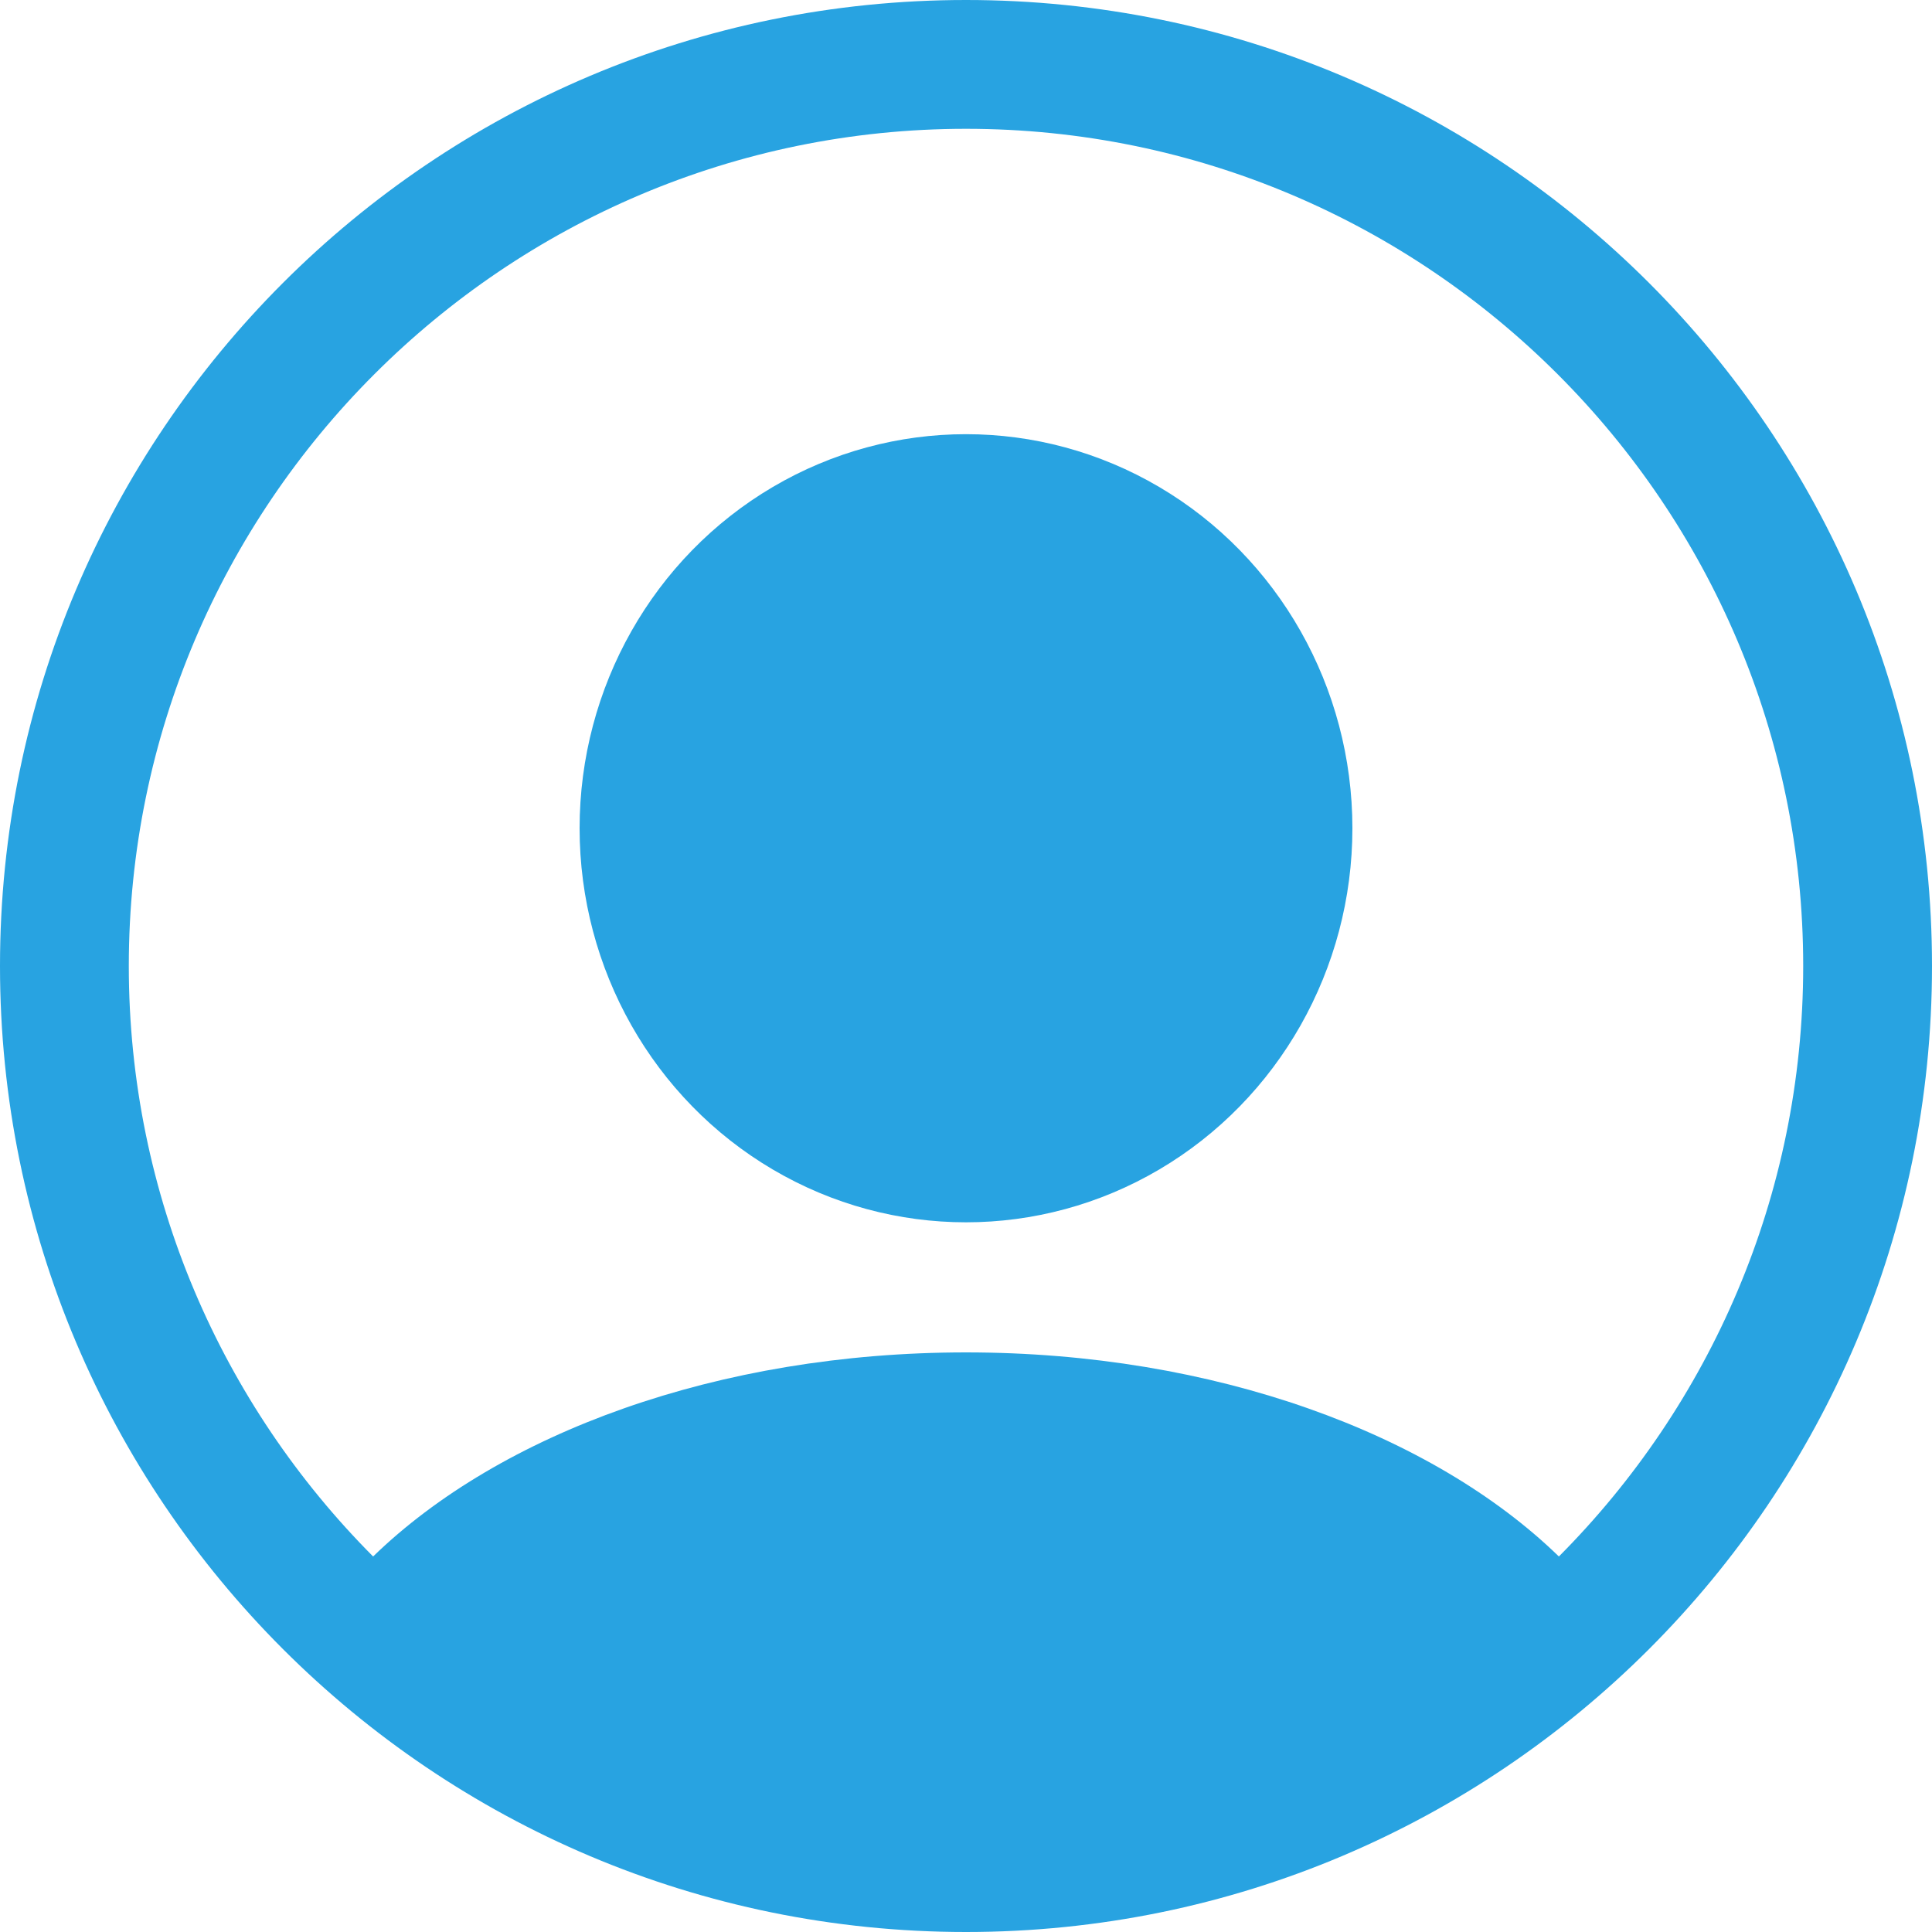 <?xml version="1.0" encoding="UTF-8" standalone="no"?>
<svg width="90px" height="90px" viewBox="0 0 90 90" version="1.1" xmlns="http://www.w3.org/2000/svg" xmlns:xlink="http://www.w3.org/1999/xlink">
    <!-- Generator: Sketch 41 (35326) - http://www.bohemiancoding.com/sketch -->
    <title>account</title>
    <desc>Created with Sketch.</desc>
    <defs></defs>
    <g id="Page-1" stroke="none" stroke-width="1" fill="none" fill-rule="evenodd">
        <g id="account" fill="#28A3E1">
            <ellipse id="Oval" cx="45" cy="38.583" rx="18" ry="18.357"></ellipse>
            <path d="M45,0 C20.147,0 0,20.147 0,45 C0,69.853 20.147,90 45,90 C69.853,90 90,69.853 90,45 C90,20.147 69.853,0 45,0 Z M72.619,72.507 C66.725,66.782 56.558,63 45,63 C33.442,63 23.275,66.782 17.381,72.507 C10.352,65.449 6,55.724 6,45 C6,23.495 23.495,6 45,6 C66.505,6 84,23.495 84,45 C84,55.724 79.648,65.449 72.619,72.507 Z" id="Shape"></path>
        </g>
    </g>
</svg>